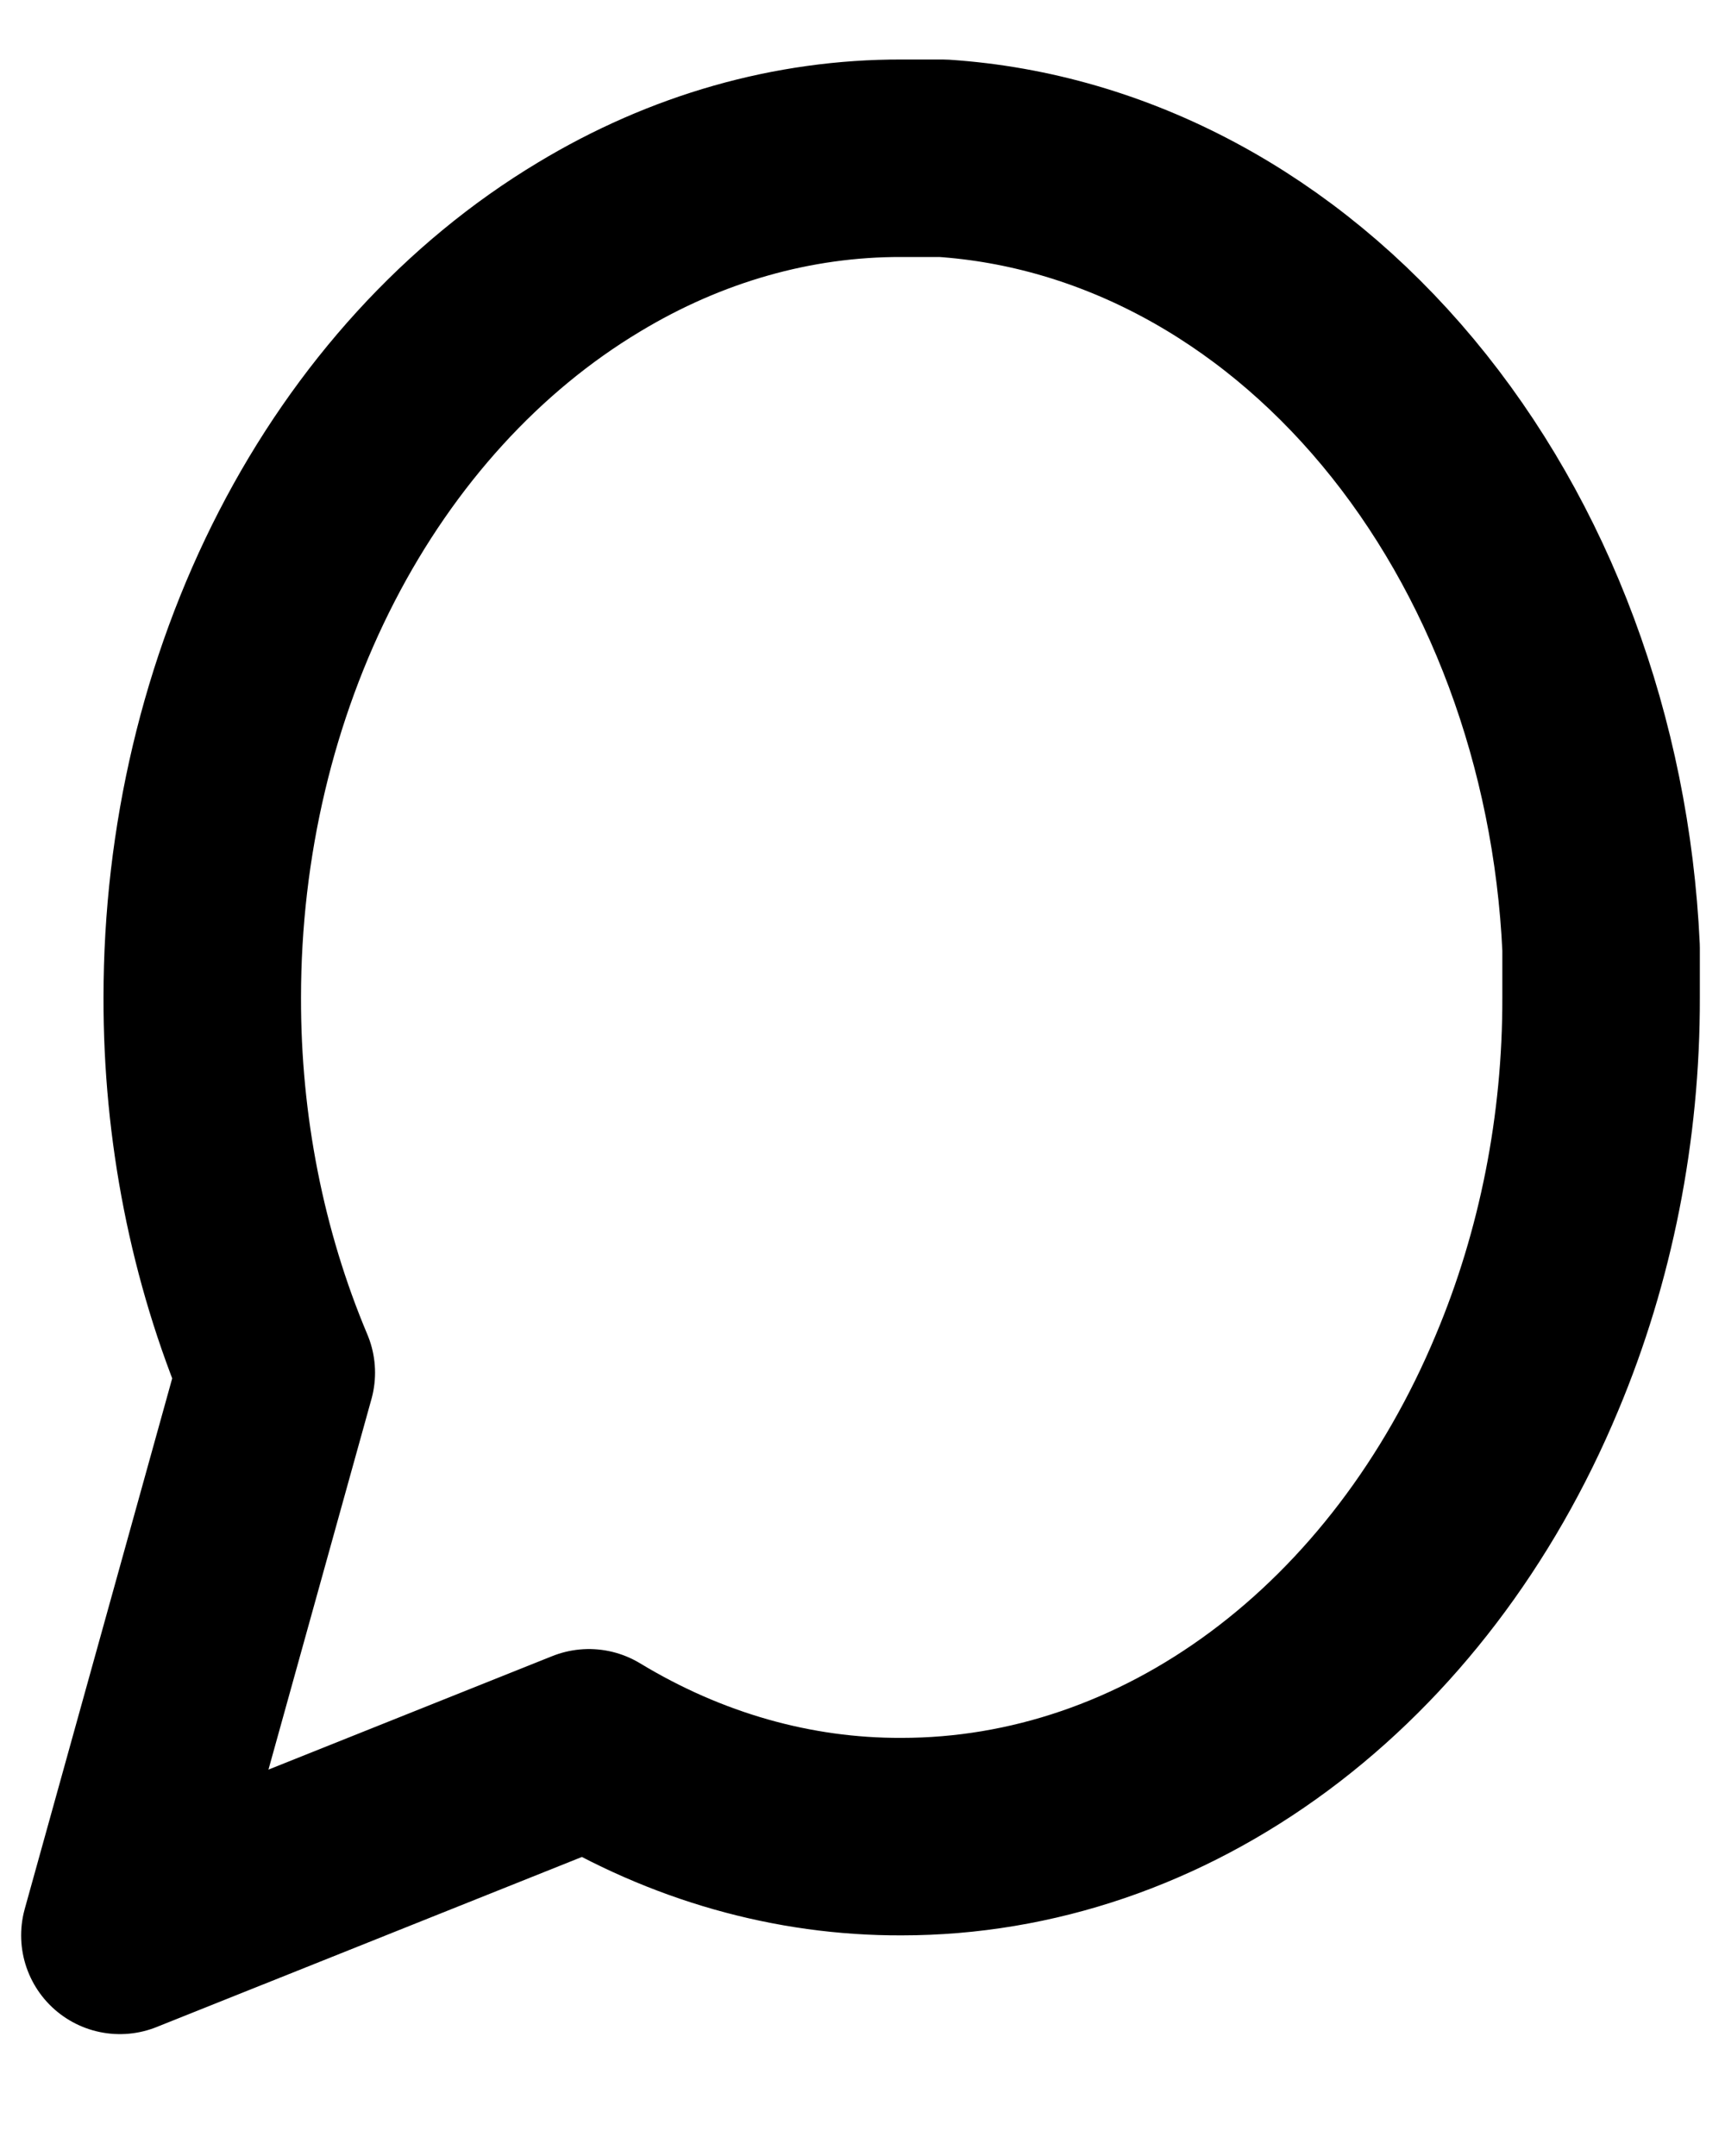 <svg width="12" height="15" viewBox="0 0 12 15" fill="none" xmlns="http://www.w3.org/2000/svg">
<path d="M11.138 6.94C11.14 7.846 10.963 8.741 10.623 9.55C10.219 10.52 9.598 11.335 8.83 11.905C8.061 12.476 7.176 12.778 6.272 12.778C5.517 12.781 4.772 12.569 4.097 12.16L0.834 13.465L1.922 9.55C1.581 8.741 1.405 7.846 1.407 6.94C1.407 5.856 1.659 4.793 2.134 3.871C2.609 2.949 3.289 2.204 4.097 1.719C4.772 1.311 5.517 1.099 6.272 1.101H6.559C7.752 1.18 8.879 1.784 9.724 2.798C10.569 3.812 11.072 5.165 11.138 6.596V6.94Z" stroke="black" stroke-width="1.374" stroke-linecap="round" stroke-linejoin="round"/>
</svg>
